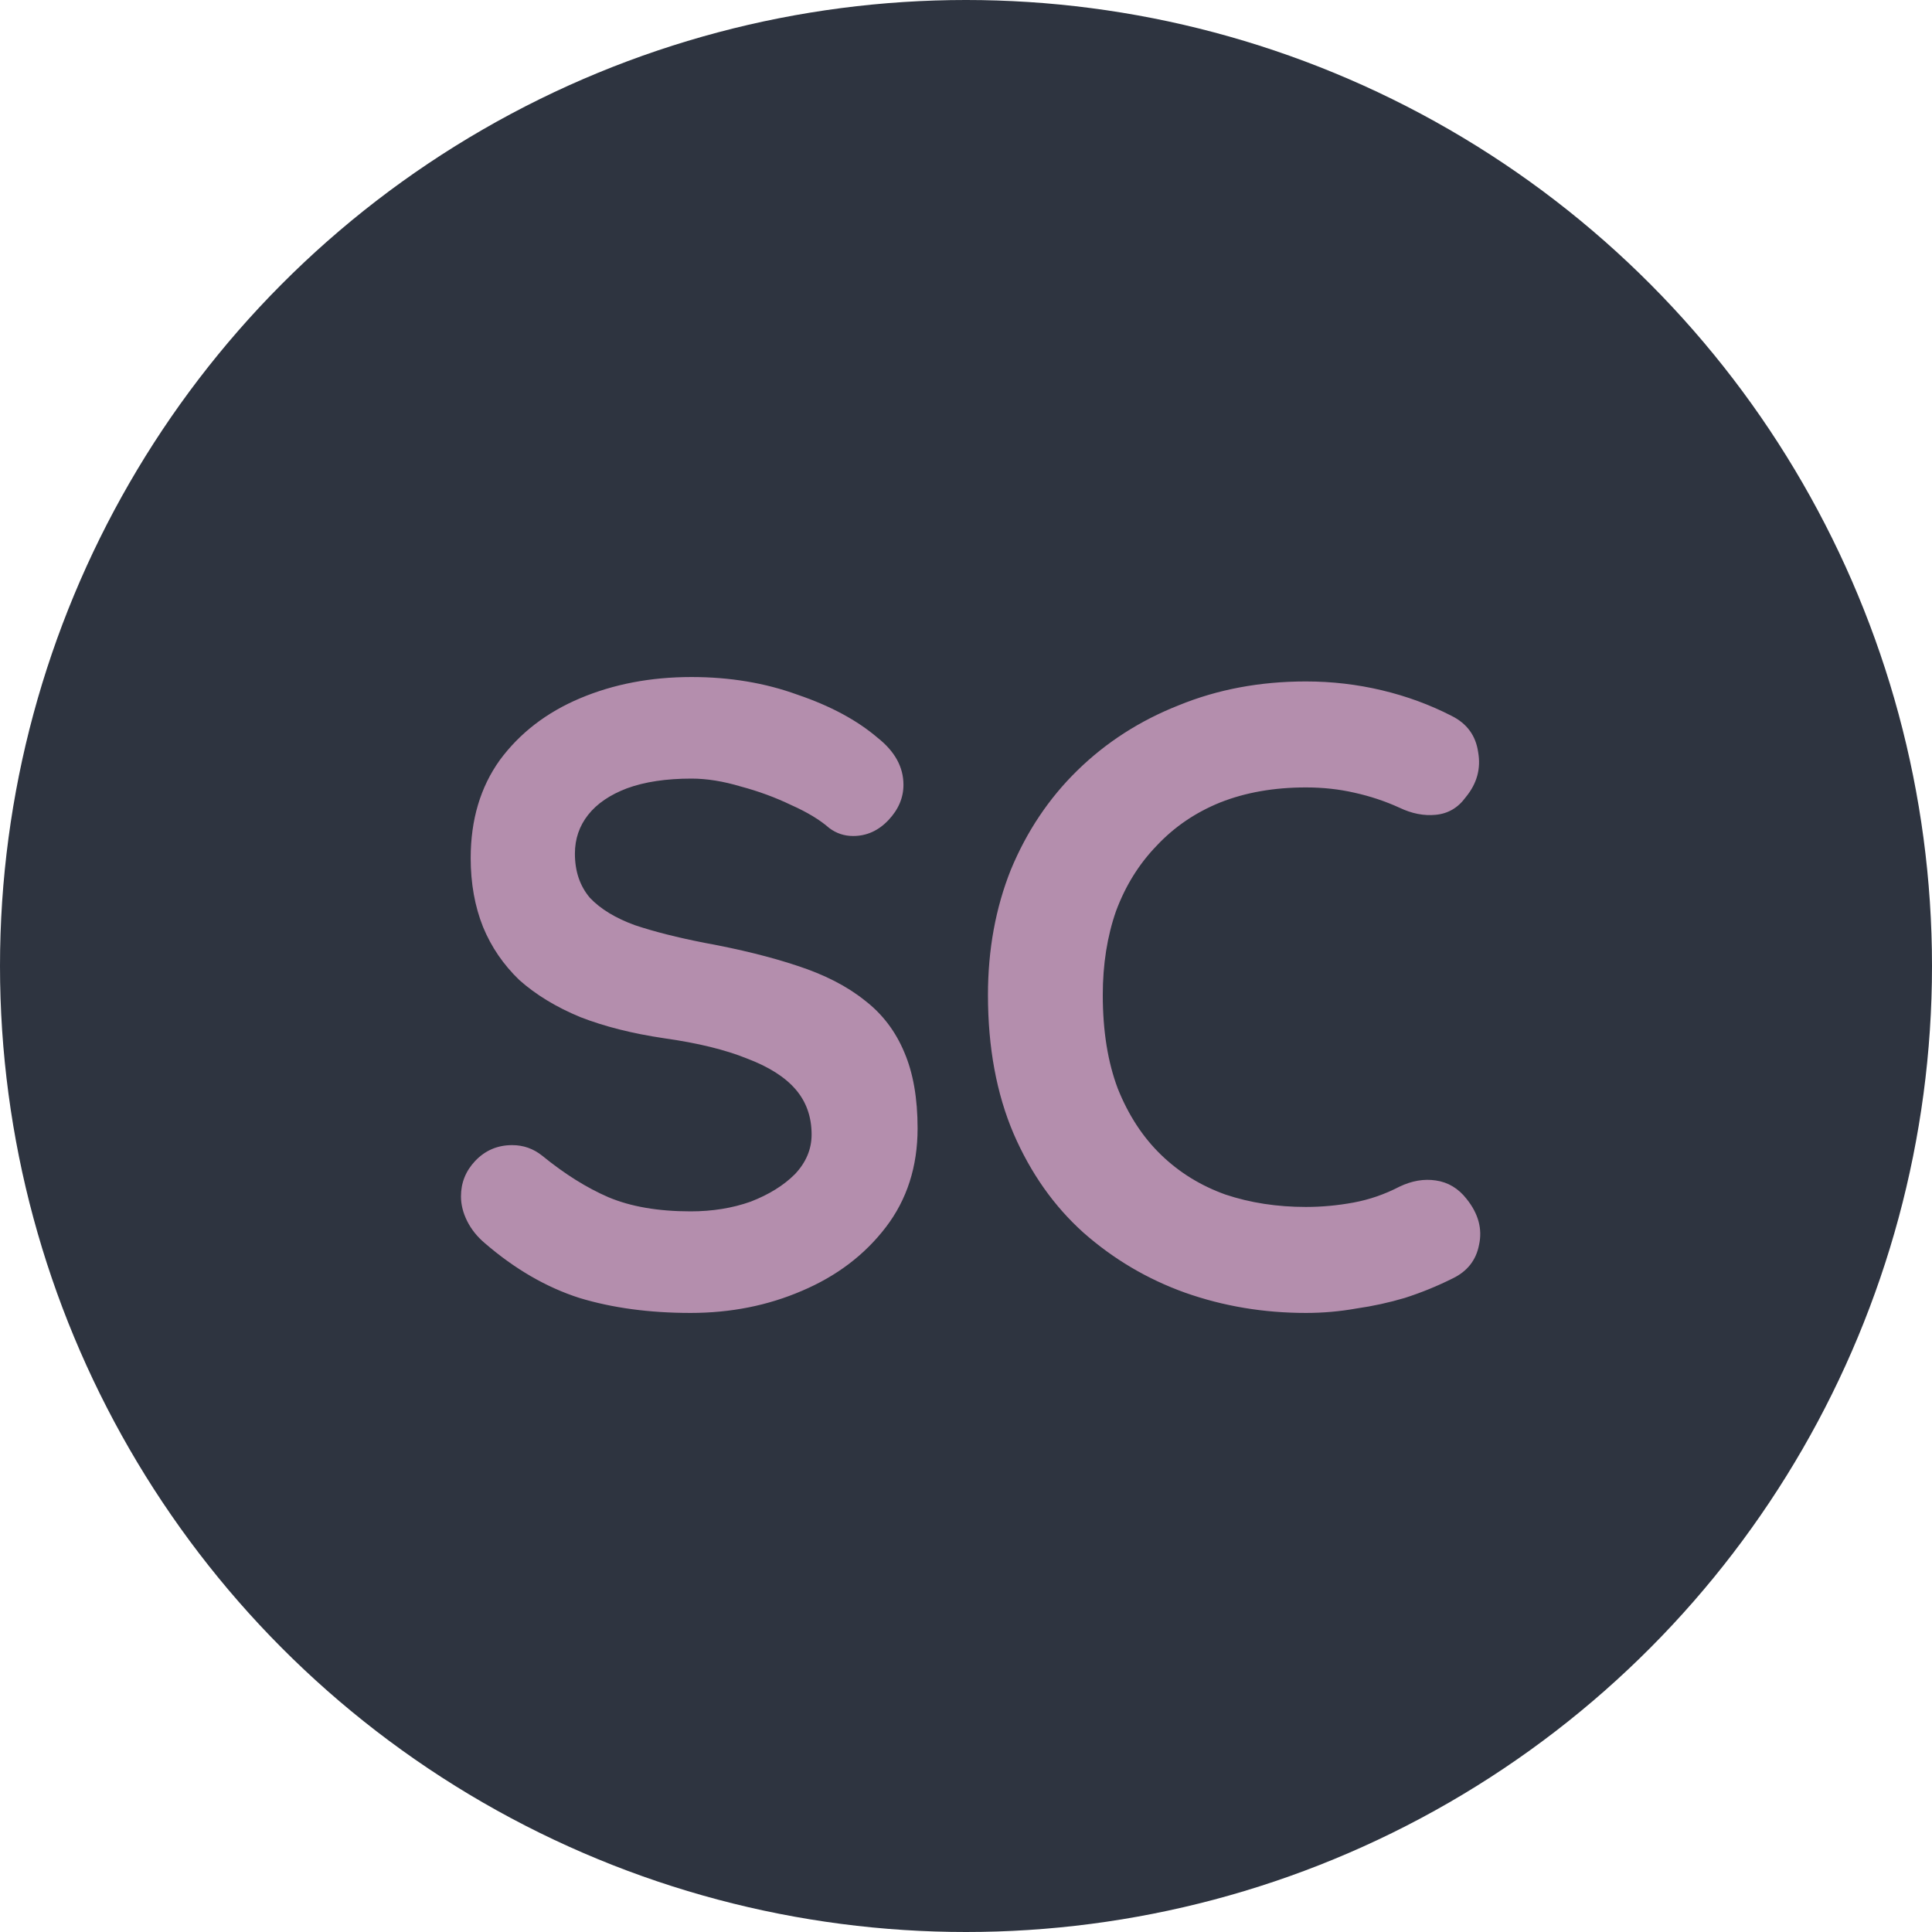 <svg width="280" height="280" viewBox="0 0 280 280" fill="none" xmlns="http://www.w3.org/2000/svg">
<circle cx="140" cy="140" r="140" fill="#2E3440"/>
<path d="M100.088 190.28C94.114 190.28 88.738 189.555 83.96 188.104C79.181 186.568 74.615 183.923 70.263 180.168C69.154 179.229 68.301 178.163 67.704 176.968C67.106 175.773 66.808 174.579 66.808 173.384C66.808 171.421 67.49 169.715 68.856 168.264C70.306 166.728 72.098 165.96 74.231 165.96C75.853 165.96 77.303 166.472 78.584 167.496C81.826 170.141 85.026 172.147 88.183 173.512C91.426 174.877 95.394 175.56 100.088 175.56C103.245 175.56 106.146 175.091 108.792 174.152C111.437 173.128 113.57 171.805 115.192 170.184C116.813 168.477 117.624 166.557 117.624 164.424C117.624 161.864 116.856 159.688 115.32 157.896C113.784 156.104 111.437 154.611 108.28 153.416C105.122 152.136 101.112 151.155 96.248 150.472C91.639 149.789 87.586 148.765 84.088 147.4C80.589 145.949 77.645 144.157 75.255 142.024C72.951 139.805 71.202 137.245 70.007 134.344C68.813 131.357 68.216 128.029 68.216 124.36C68.216 118.813 69.624 114.077 72.439 110.152C75.341 106.227 79.224 103.24 84.088 101.192C88.951 99.144 94.328 98.12 100.216 98.12C105.762 98.12 110.882 98.973 115.576 100.68C120.354 102.301 124.237 104.392 127.224 106.952C129.698 108.915 130.936 111.176 130.936 113.736C130.936 115.613 130.21 117.32 128.76 118.856C127.309 120.392 125.602 121.16 123.64 121.16C122.36 121.16 121.208 120.776 120.184 120.008C118.818 118.813 116.984 117.704 114.68 116.68C112.376 115.571 109.944 114.675 107.384 113.992C104.824 113.224 102.434 112.84 100.216 112.84C96.546 112.84 93.431 113.309 90.871 114.248C88.397 115.187 86.519 116.467 85.24 118.088C83.96 119.709 83.32 121.587 83.32 123.72C83.32 126.28 84.045 128.413 85.496 130.12C87.031 131.741 89.207 133.064 92.023 134.088C94.84 135.027 98.21 135.88 102.136 136.648C107.256 137.587 111.736 138.696 115.576 139.976C119.501 141.256 122.744 142.92 125.304 144.968C127.864 146.931 129.784 149.448 131.064 152.52C132.344 155.507 132.984 159.176 132.984 163.528C132.984 169.075 131.448 173.853 128.376 177.864C125.304 181.875 121.25 184.947 116.216 187.08C111.266 189.213 105.89 190.28 100.088 190.28ZM210.382 103.752C212.601 104.861 213.881 106.611 214.223 109C214.649 111.389 214.052 113.565 212.431 115.528C211.321 117.064 209.871 117.917 208.079 118.088C206.372 118.259 204.623 117.917 202.831 117.064C200.783 116.125 198.607 115.4 196.303 114.888C194.084 114.376 191.737 114.12 189.263 114.12C184.655 114.12 180.516 114.845 176.847 116.296C173.263 117.747 170.191 119.837 167.631 122.568C165.071 125.213 163.108 128.371 161.743 132.04C160.463 135.709 159.823 139.763 159.823 144.2C159.823 149.405 160.548 153.928 161.999 157.768C163.535 161.608 165.625 164.808 168.271 167.368C170.916 169.928 174.031 171.848 177.615 173.128C181.199 174.323 185.081 174.92 189.263 174.92C191.567 174.92 193.871 174.707 196.175 174.28C198.479 173.853 200.697 173.085 202.831 171.976C204.623 171.123 206.372 170.824 208.079 171.08C209.871 171.336 211.364 172.232 212.559 173.768C214.265 175.901 214.863 178.12 214.351 180.424C213.924 182.643 212.644 184.264 210.511 185.288C208.292 186.397 205.988 187.336 203.599 188.104C201.295 188.787 198.948 189.299 196.559 189.64C194.169 190.067 191.737 190.28 189.263 190.28C183.119 190.28 177.273 189.299 171.727 187.336C166.265 185.373 161.359 182.472 157.007 178.632C152.74 174.792 149.369 170.013 146.895 164.296C144.42 158.493 143.183 151.795 143.183 144.2C143.183 137.629 144.292 131.571 146.51 126.024C148.815 120.477 152.015 115.699 156.111 111.688C160.292 107.592 165.199 104.435 170.831 102.216C176.463 99.912 182.607 98.76 189.263 98.76C193.017 98.76 196.687 99.187 200.271 100.04C203.855 100.893 207.225 102.131 210.382 103.752Z" fill="#B48EAD"/>
</svg>
